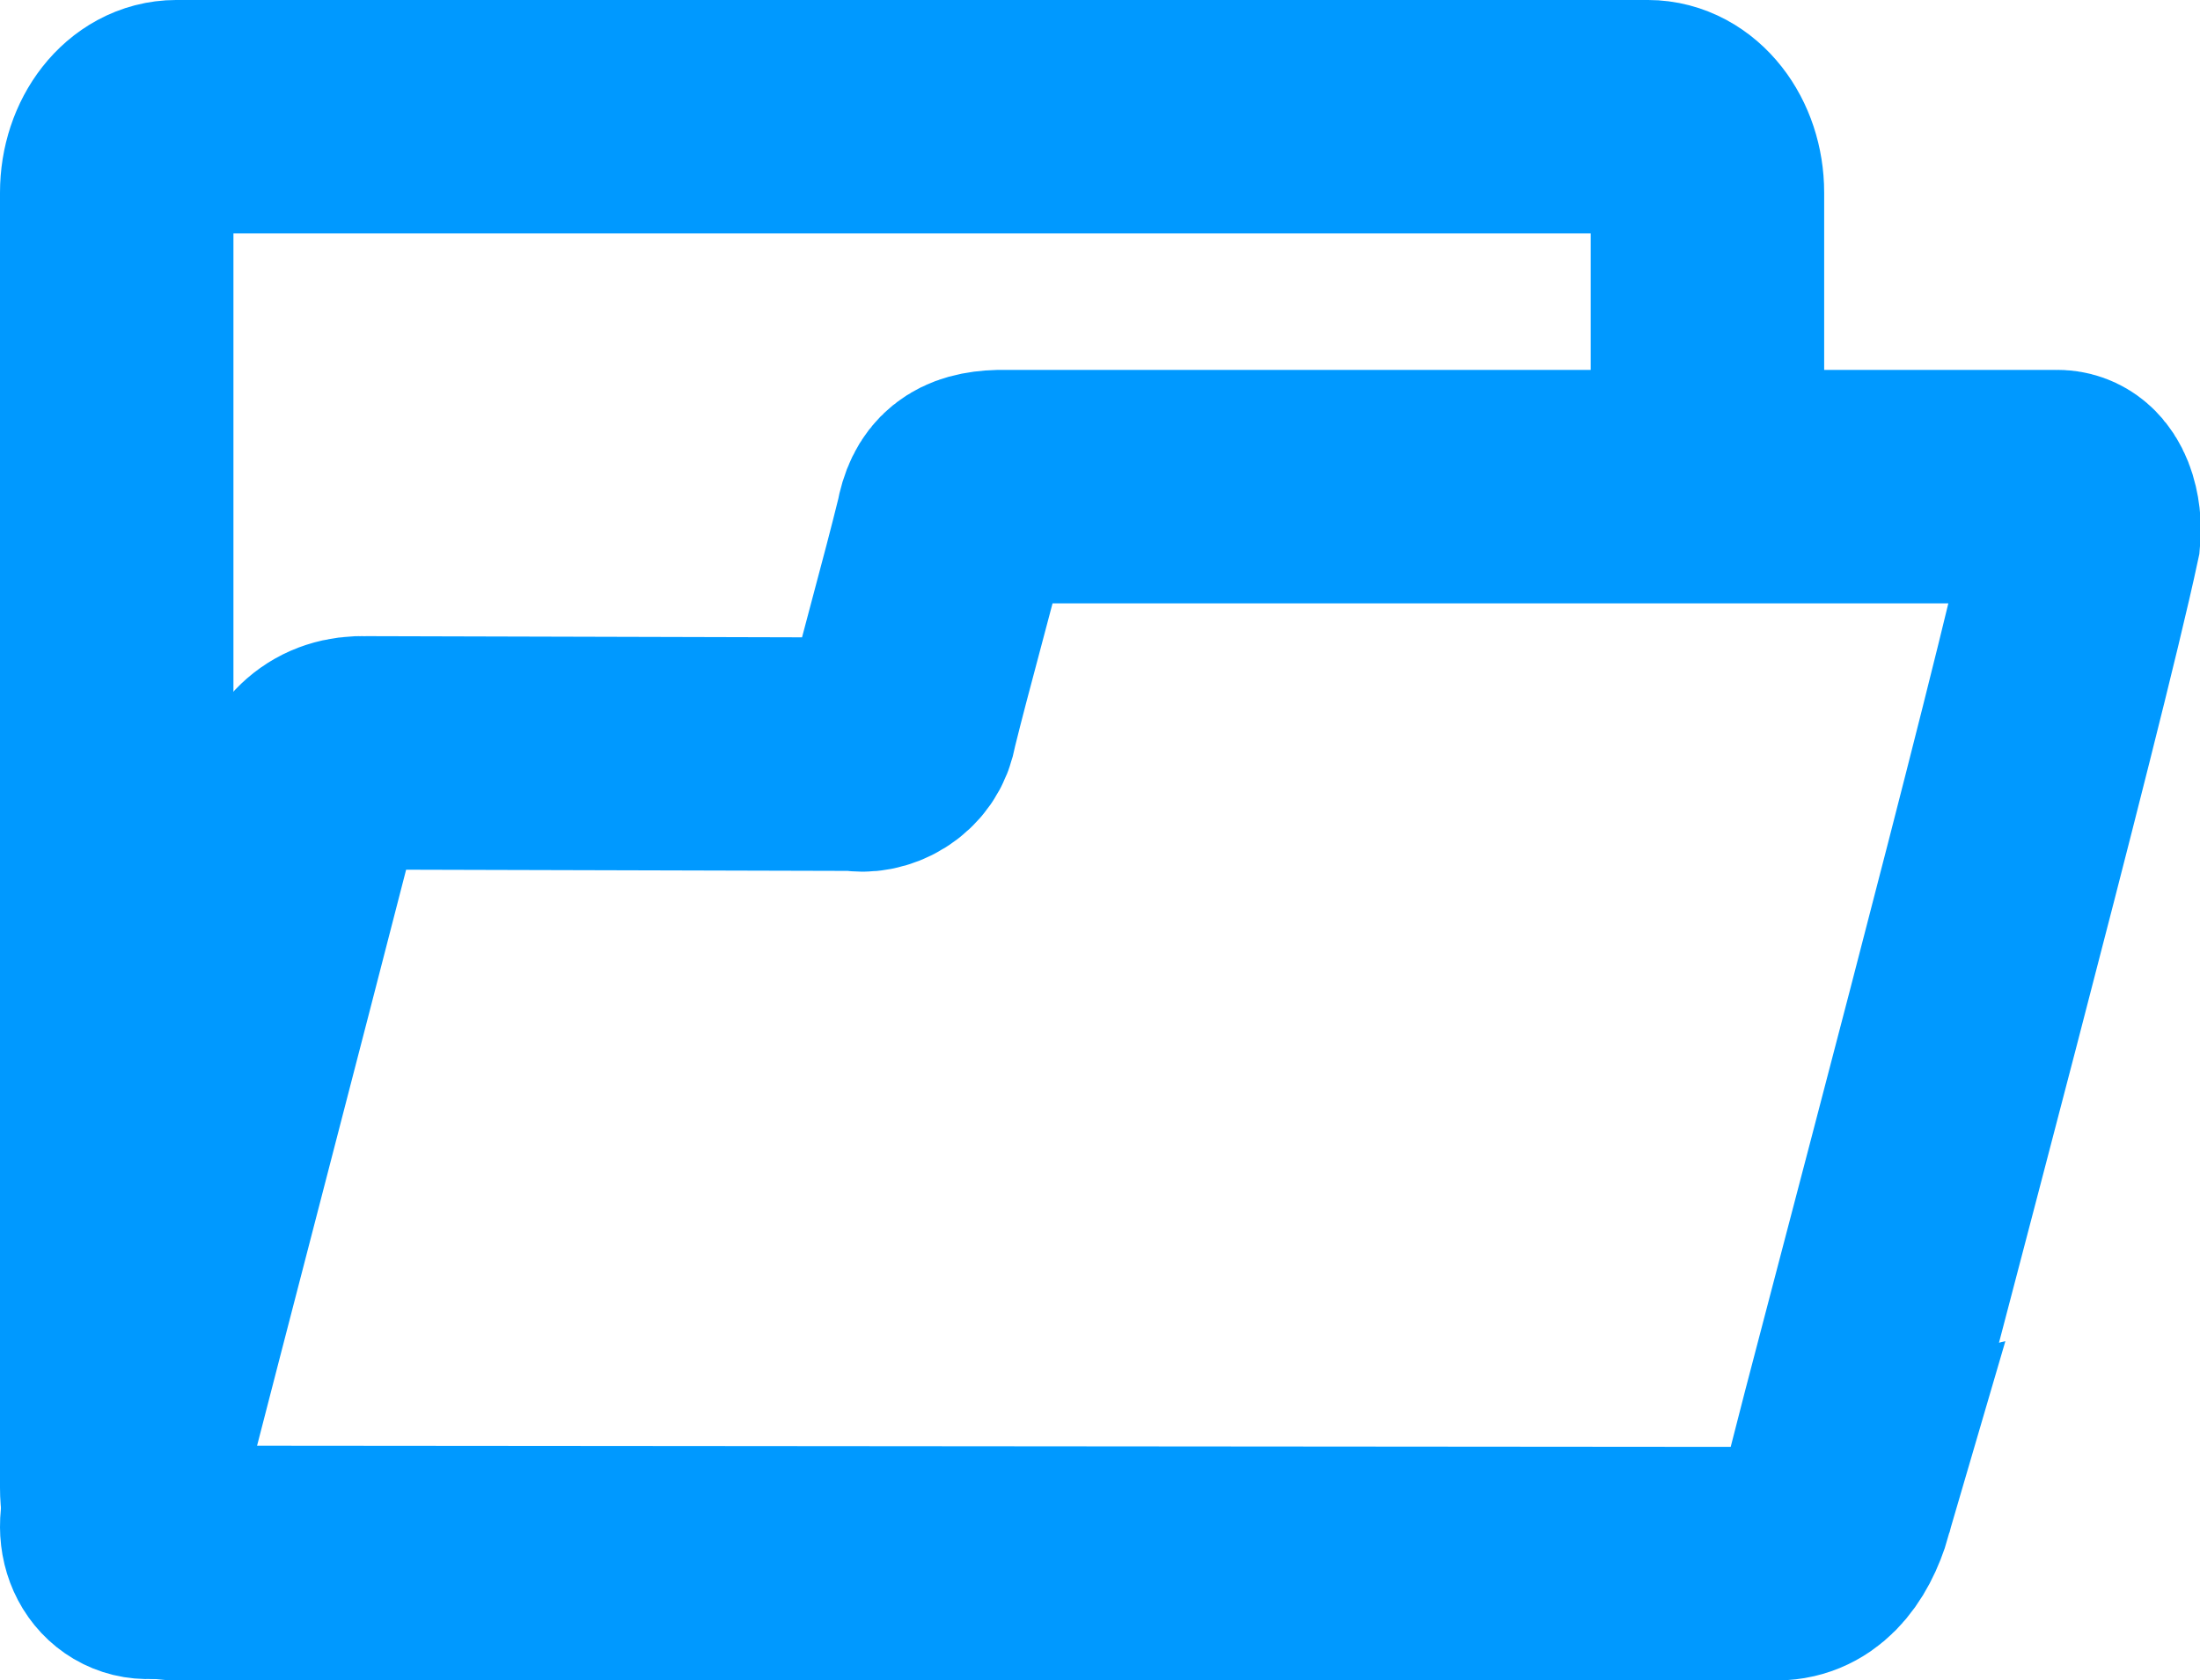 <svg version="1.1" xmlns="http://www.w3.org/2000/svg" xmlns:xlink="http://www.w3.org/1999/xlink" width="155.503" height="118.771" viewBox="0,0,155.503,118.771"><g transform="translate(-402.218,-210.615)"><g fill="none" fill-rule="evenodd" stroke="#0099ff" stroke-width="16.5" stroke-miterlimit="8"><path d="M521.569,319.691c-0.754,0.896 -1.765,1.444 -2.878,1.444h-104.008c-2.329,0 -4.215,-2.401 -4.215,-5.368v-91.534c0,-2.966 1.886,-5.369 4.215,-5.369h104.008c2.329,0 4.215,2.402 4.215,5.369v22.089"/><path d="M532.022,316.897c-0.768,2.635 -2.229,4.329 -4.394,4.235l-114.846,-0.093c-1.694,0.093 -2.97,-1.789 -1.95,-4.231c4.208,-16.344 8.48,-32.684 12.683,-49.028c0.535,-2.635 2.183,-4.046 4.533,-3.952l34.633,0.093c1.205,0.283 2.974,-0.564 3.207,-2.258c1.159,-4.701 2.462,-9.219 3.621,-13.925c0.349,-1.945 1.257,-2.666 3.346,-2.729h74.707c1.694,-0.062 2.066,2.321 1.95,3.482c-2.555,11.98 -14.395,56.302 -17.491,68.406z"/></g></g></svg><!--rotationCenter:77.78175304531504:59.38532759545453-->